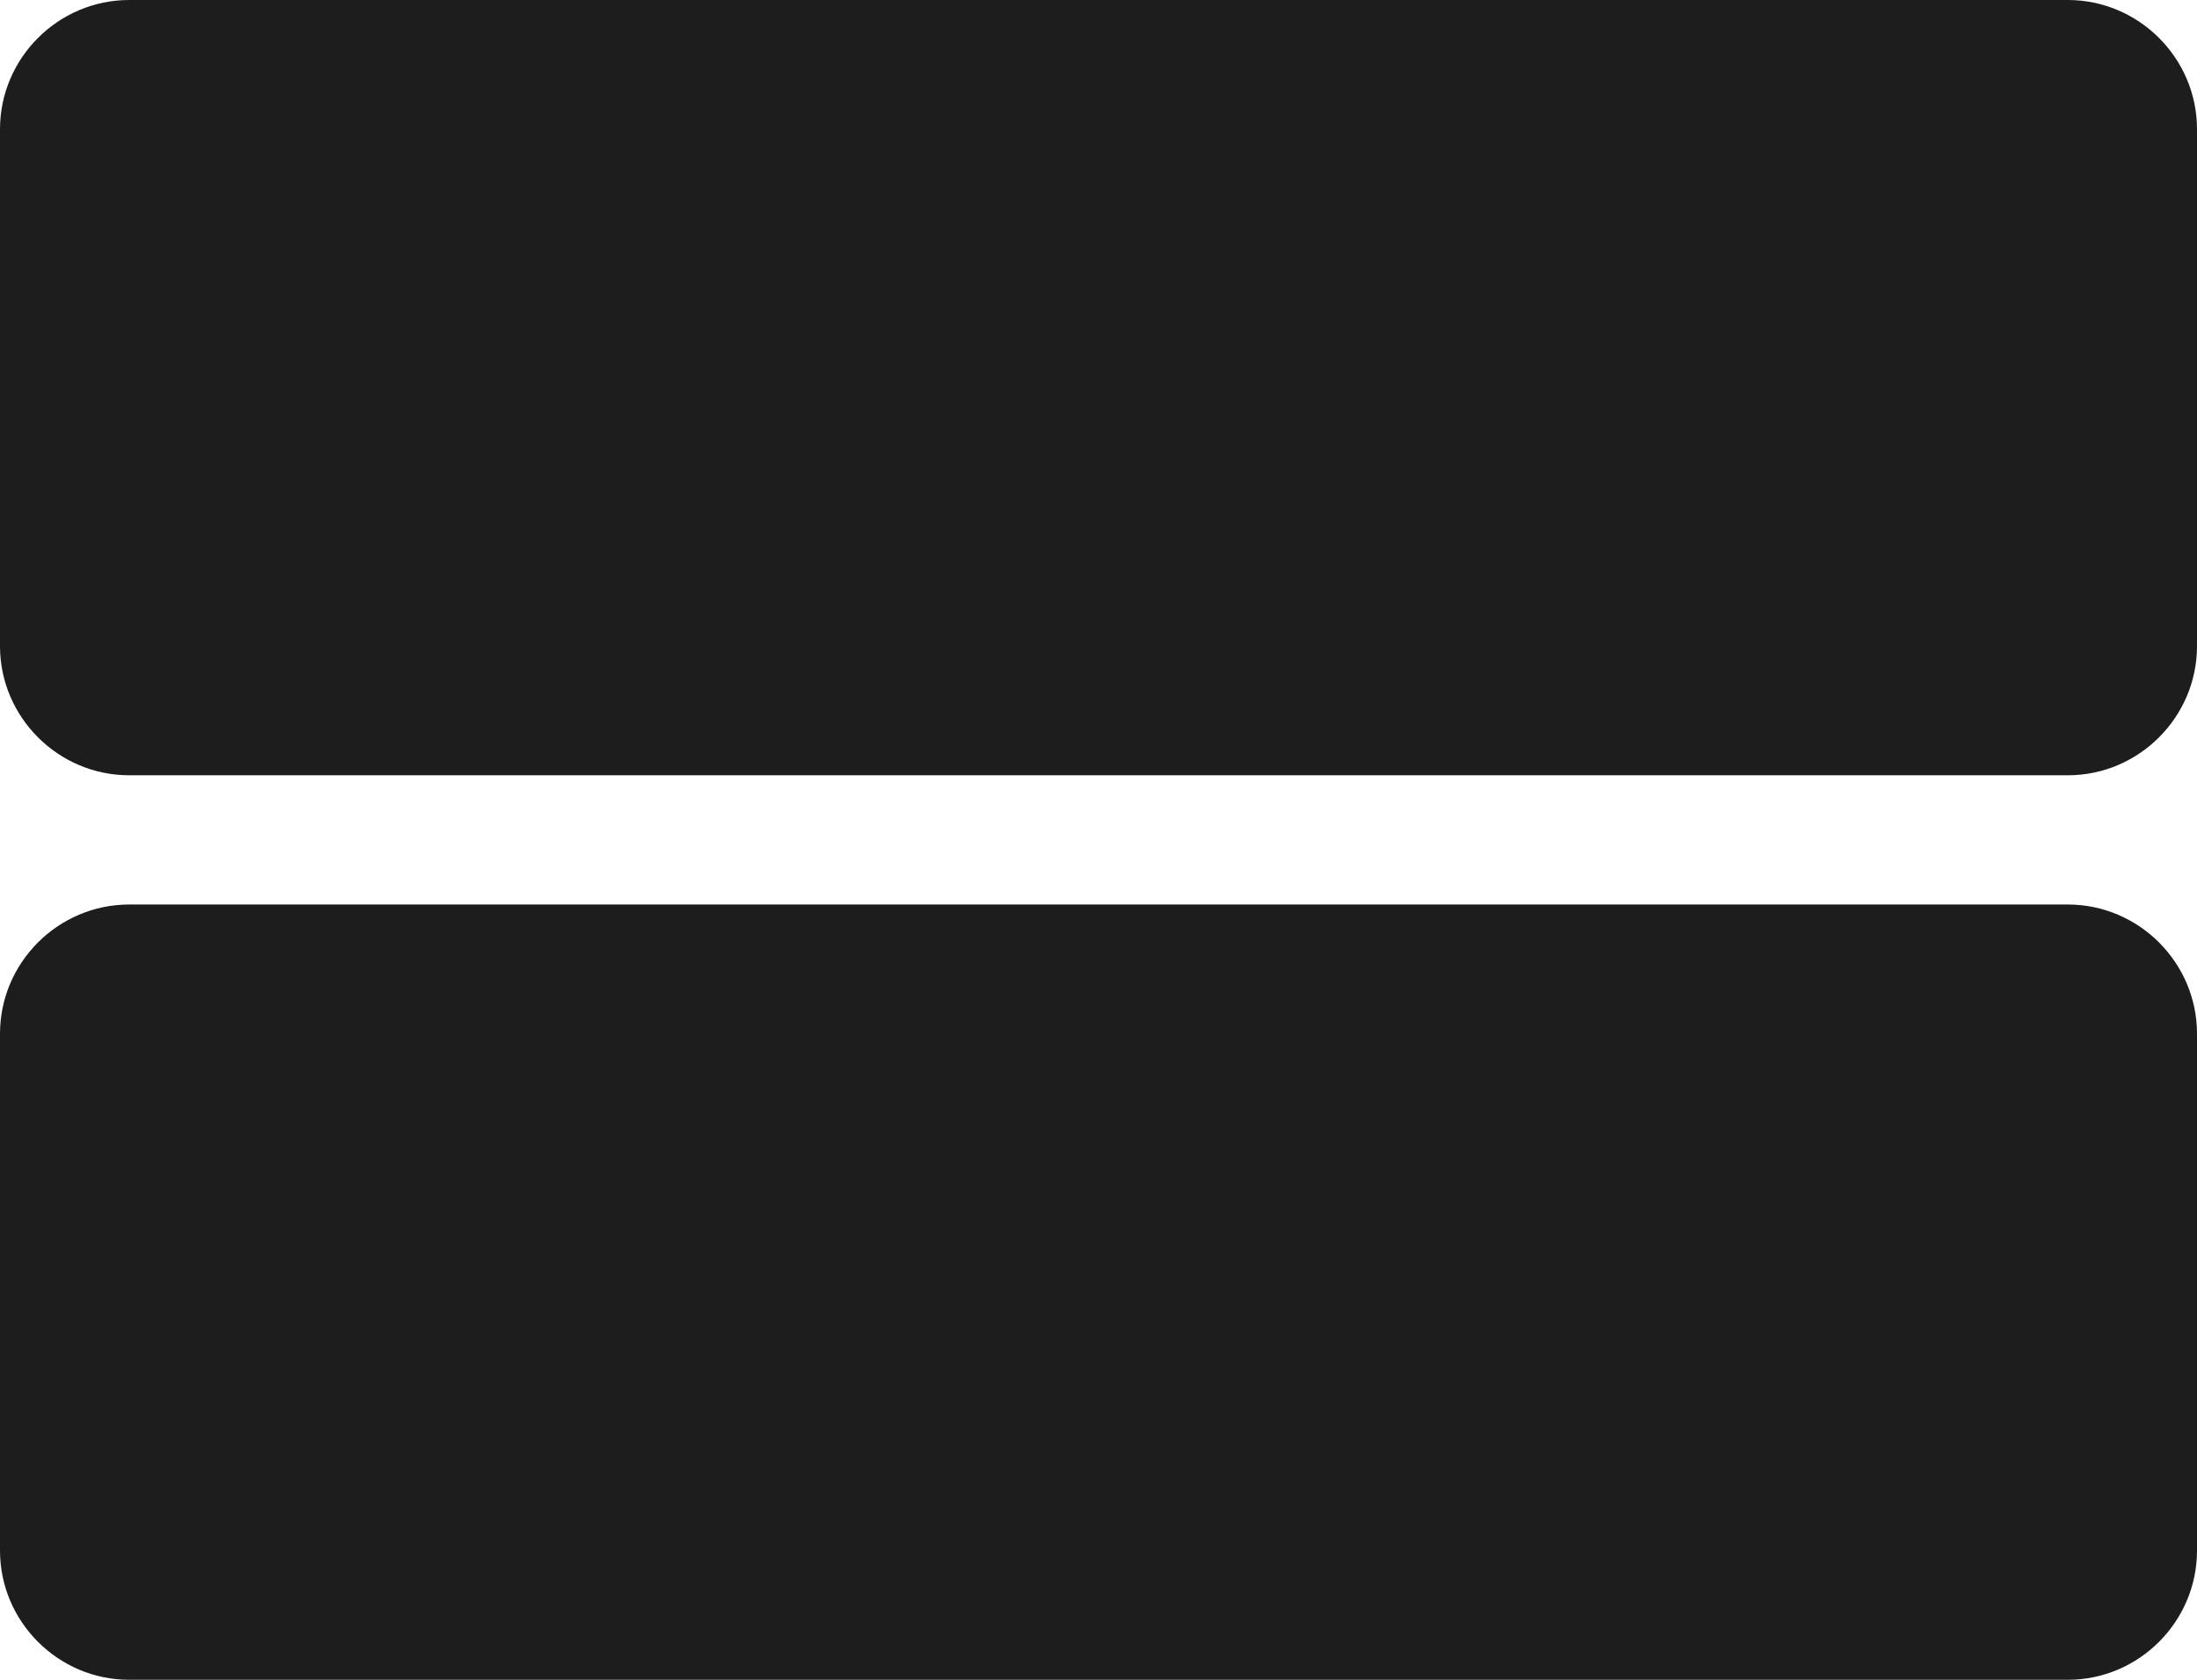 <?xml version="1.0" encoding="UTF-8"?>
<svg width="17px" height="13px" viewBox="0 0 17 13" version="1.1" xmlns="http://www.w3.org/2000/svg" xmlns:xlink="http://www.w3.org/1999/xlink">
    <!-- Generator: Sketch 52.5 (67469) - http://www.bohemiancoding.com/sketch -->
    <title>view_stream</title>
    <desc>Created with Sketch.</desc>
    <g id="Icons" stroke="none" stroke-width="1" fill="none" fill-rule="evenodd">
        <g id="Rounded" transform="translate(-374, -555)">
            <g id="Action" transform="translate(100, 100)">
                <g id="-Round-/-Action-/-view_stream" transform="translate(270, 450)">
                    <g>
                        <polygon id="Path" points="0 0 24 0 24 24 0 24"></polygon>
                        <path d="M5,18 L20,18 C20.55,18 21,17.55 21,17 L21,13 C21,12.45 20.55,12 20,12 L5,12 C4.45,12 4,12.45 4,13 L4,17 C4,17.55 4.45,18 5,18 Z M4,6 L4,10 C4,10.55 4.45,11 5,11 L20,11 C20.55,11 21,10.55 21,10 L21,6 C21,5.45 20.55,5 20,5 L5,5 C4.45,5 4,5.45 4,6 Z" id="🔹Icon-Color" fill="#1D1D1D"></path>
                    </g>
                </g>
            </g>
        </g>
    </g>
</svg>